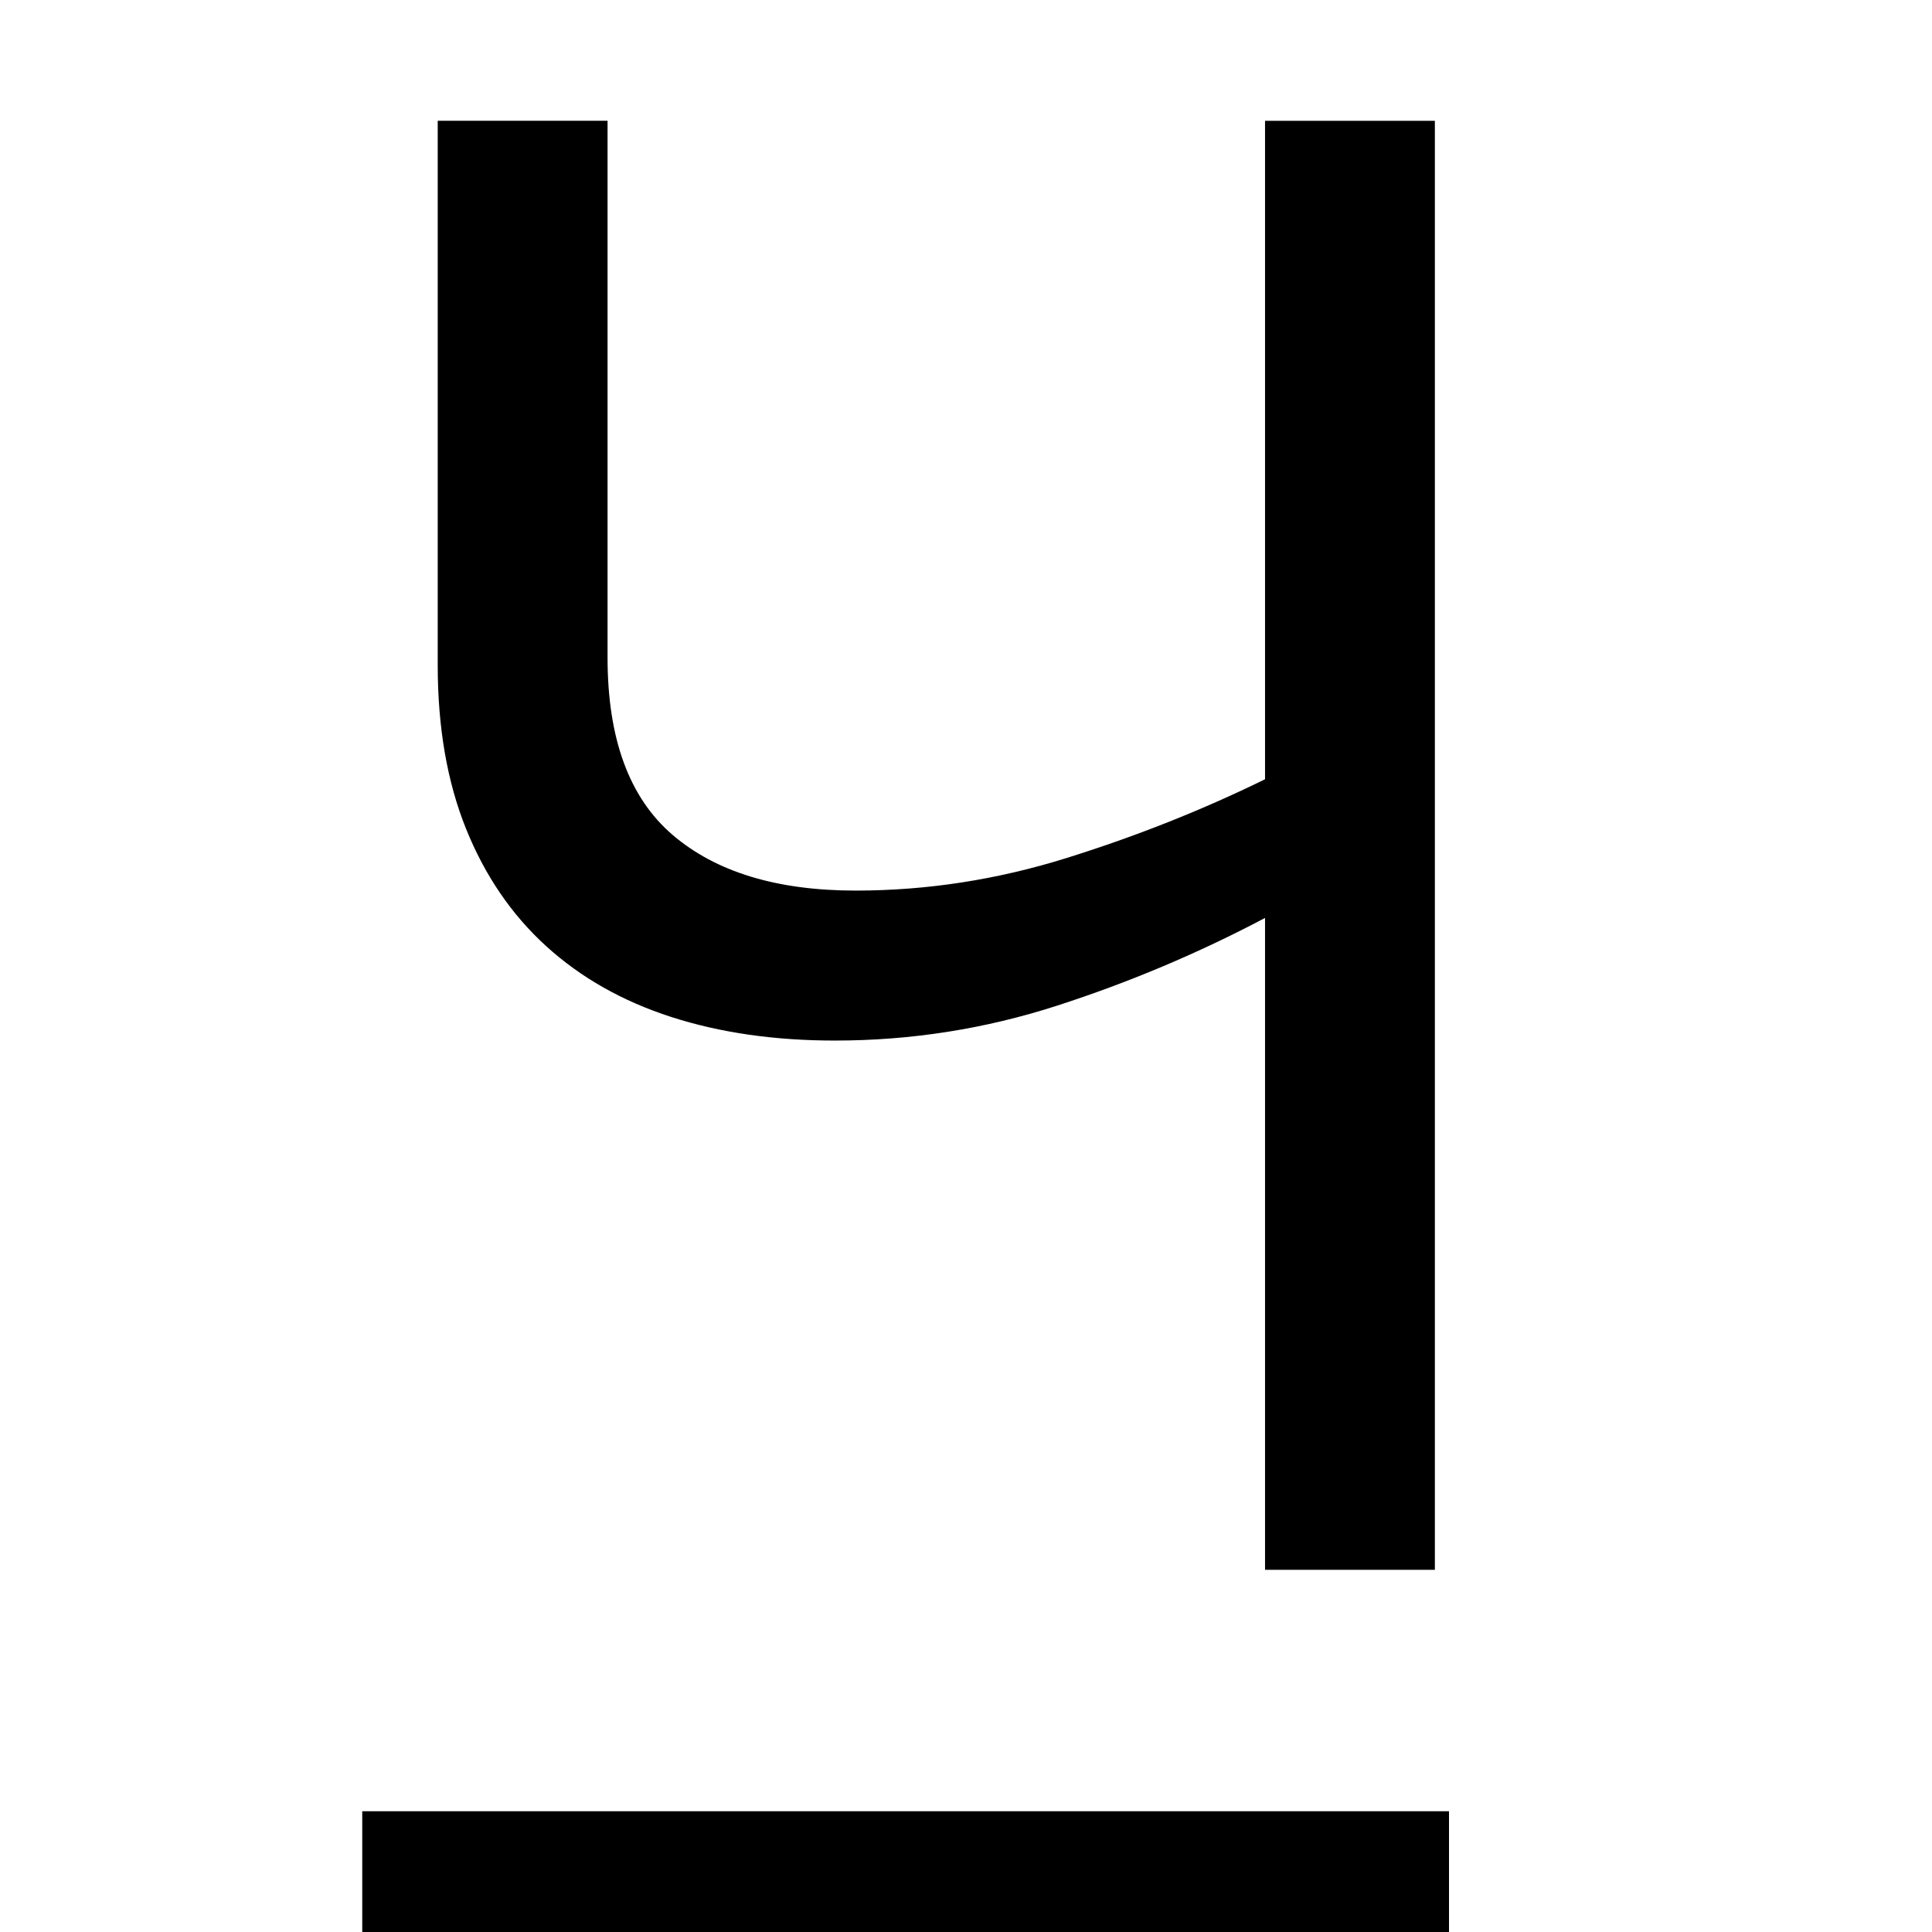 <!-- Generated by IcoMoon.io -->
<svg version="1.1" xmlns="http://www.w3.org/2000/svg" width="32" height="32" viewBox="0 0 32 32">
<title>uniE5B8</title>
<path d="M7.25 11.016v-9.016h2.813v8.891q0 2.016 1.078 2.938t3.031 0.922q1.766 0 3.492-0.539t3.289-1.305v-10.906h2.813v24h-2.813v-10.797q-1.656 0.875-3.445 1.453t-3.68 0.578q-1.5 0-2.711-0.391t-2.070-1.172-1.328-1.945-0.469-2.711zM6 30h18v2h-18v-2z"></path>
</svg>
